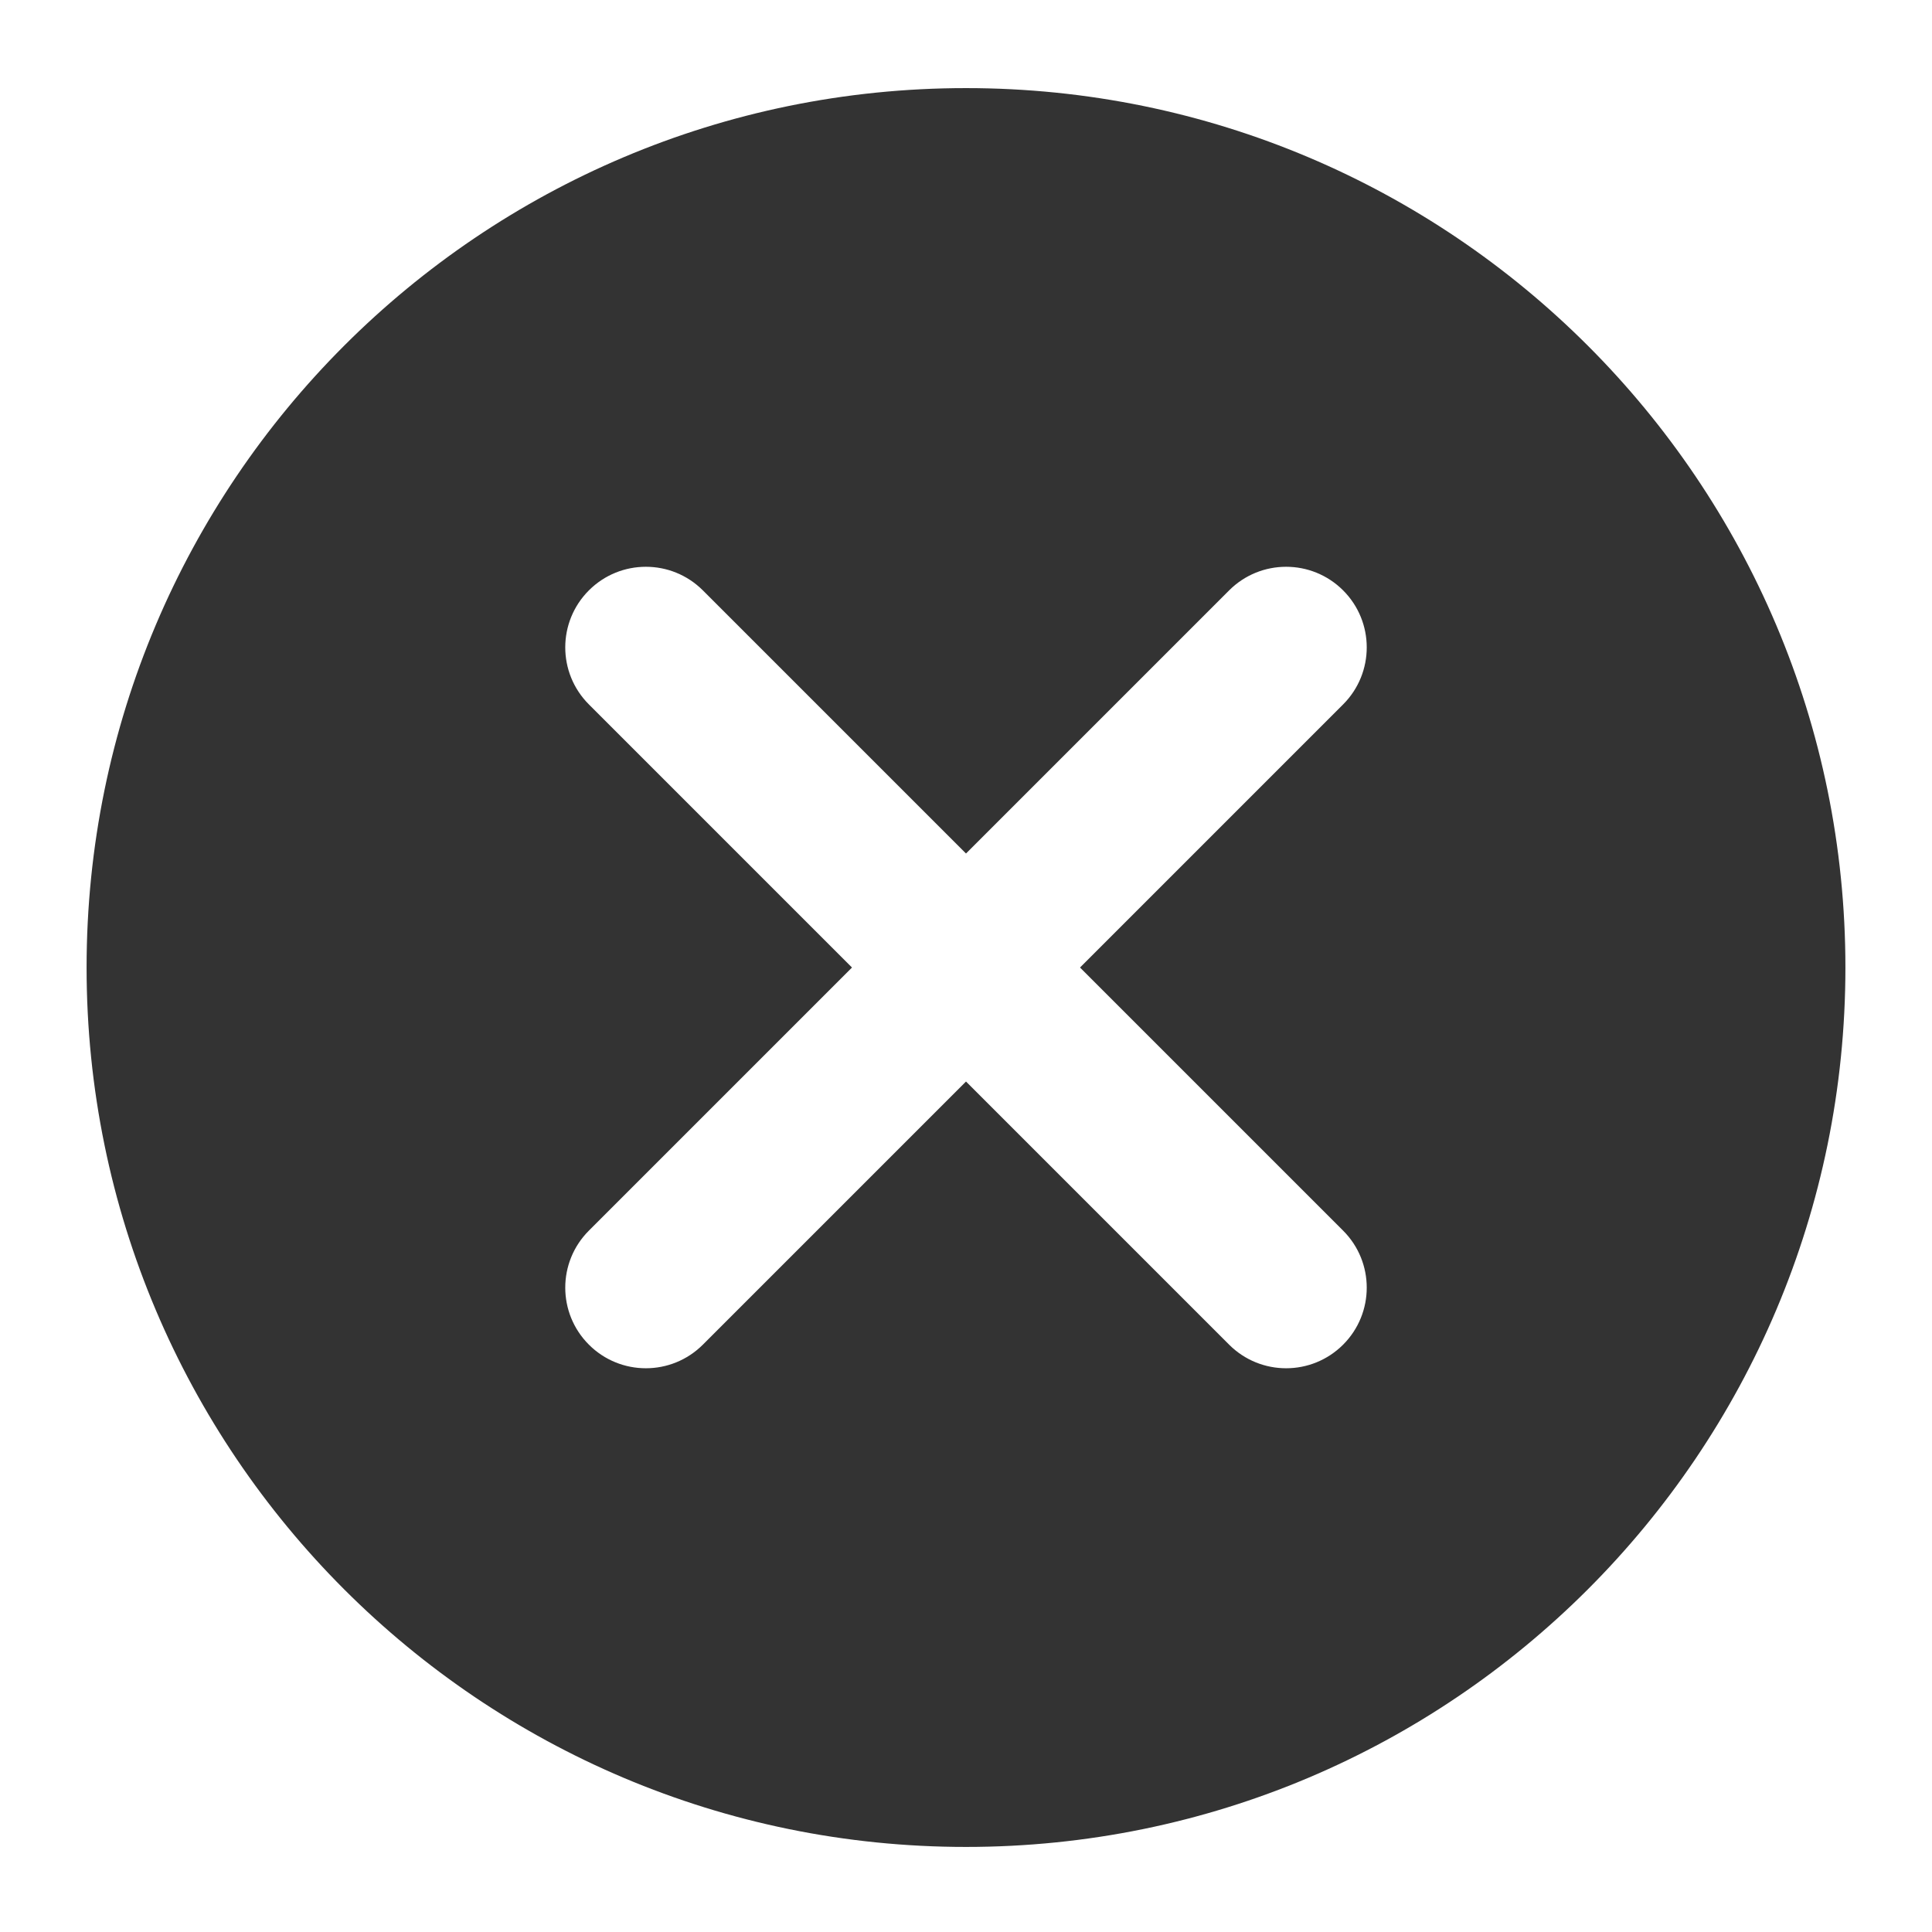 <?xml version="1.0" standalone="no"?><!DOCTYPE svg PUBLIC "-//W3C//DTD SVG 1.1//EN" "http://www.w3.org/Graphics/SVG/1.1/DTD/svg11.dtd"><svg t="1619599568535" class="icon" viewBox="0 0 1024 1024" version="1.1" xmlns="http://www.w3.org/2000/svg" p-id="3686" xmlns:xlink="http://www.w3.org/1999/xlink" width="200" height="200"><defs><style type="text/css"></style></defs><path d="M512.001 46.698C254.576 46.698 45.894 255.381 45.894 512.806S254.576 978.913 512 978.913s466.106-208.681 466.106-466.106S769.427 46.698 512.002 46.698z m199.885 605.566c16.686 16.69 16.686 43.741 0 60.428-16.686 16.685-43.742 16.685-60.428 0L512.001 573.233 372.538 712.691c-16.687 16.685-43.736 16.685-60.422 0-16.691-16.687-16.691-43.737 0-60.428L451.573 512.806 312.116 373.348c-16.69-16.686-16.69-43.741 0-60.427 16.687-16.686 43.736-16.686 60.422 0l139.463 139.458 139.458-139.458c16.686-16.686 43.742-16.686 60.428 0 16.686 16.686 16.686 43.741 0 60.427L572.428 512.806l139.459 139.458z m0 0" fill="#333333" p-id="3687"></path></svg>